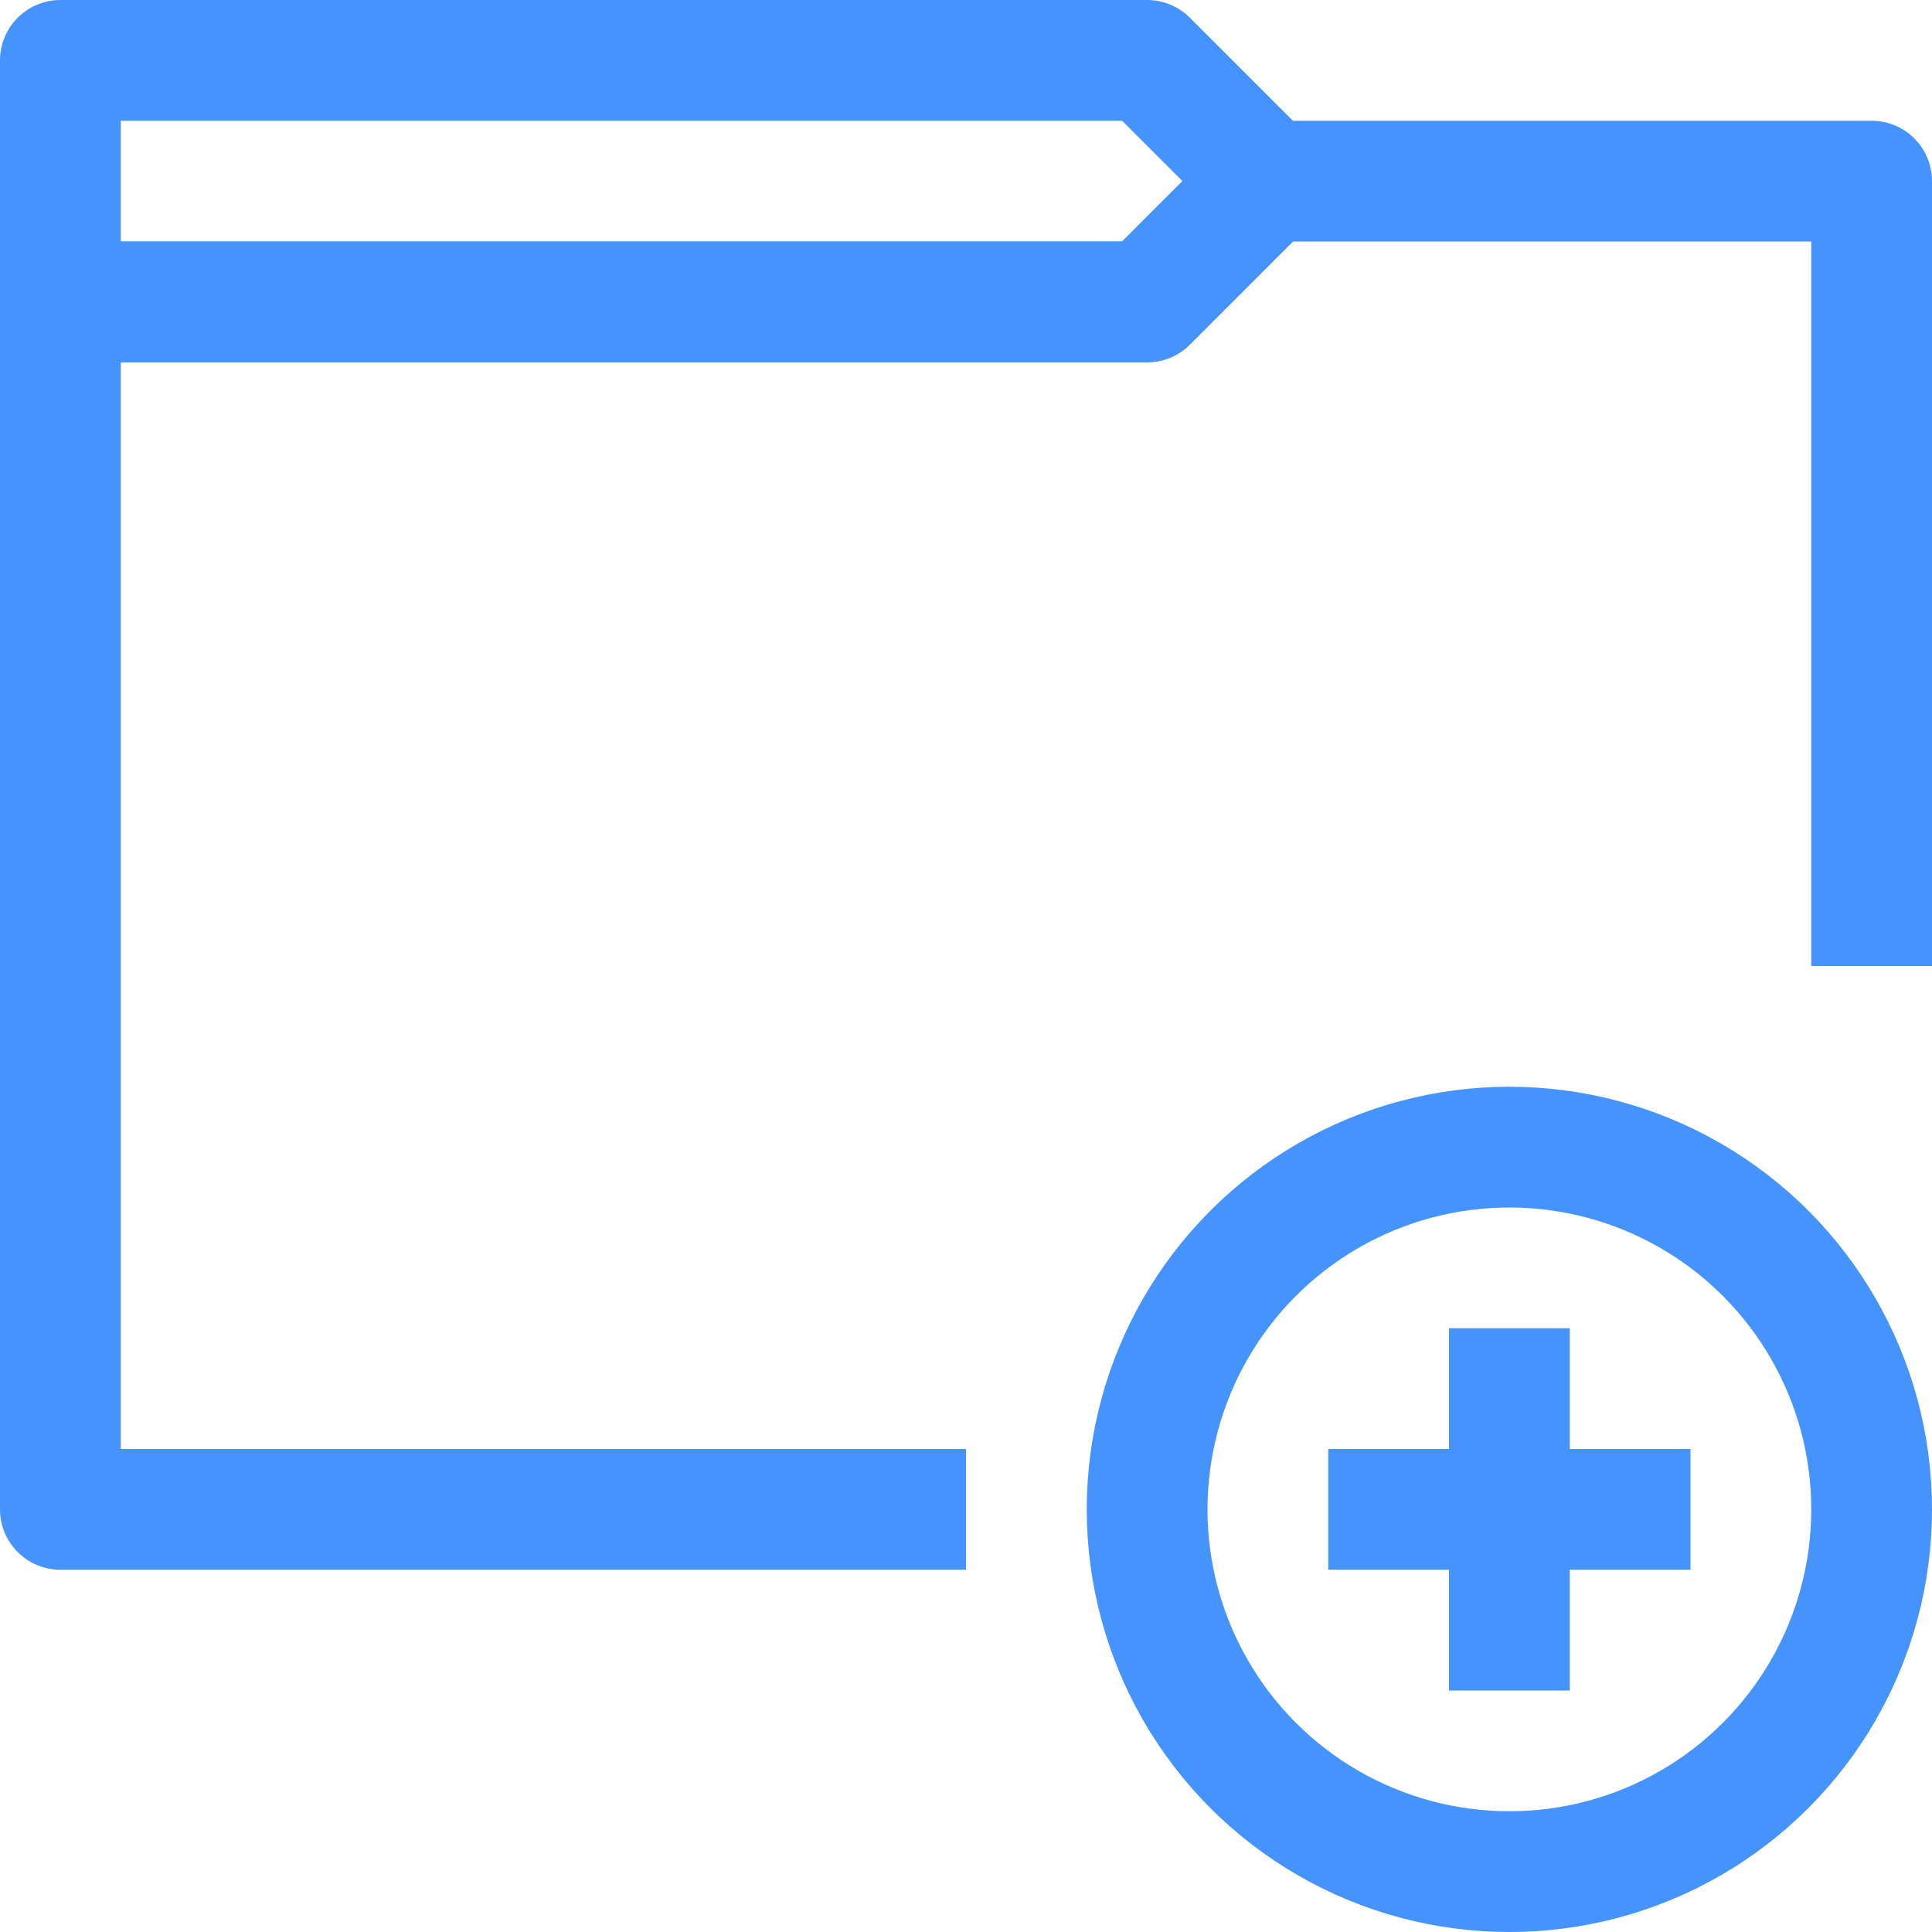 <?xml version="1.0" ?>

<!-- Uploaded to: SVG Repo, www.svgrepo.com, Generator: SVG Repo Mixer Tools -->
<svg width="800px" height="800px" viewBox="0 0 32 32" enable-background="new 0 0 32 32" id="Stock_cut" version="1.1" xml:space="preserve" xmlns="http://www.w3.org/2000/svg" xmlns:xlink="http://www.w3.org/1999/xlink">

<desc/>

<g>

<polyline fill="none" points="16,25 1,25 1,5    19,5 21,3 31,3 31,16  " stroke="#4593fc" stroke-linejoin="round" stroke-miterlimit="10" stroke-width="2"/>

<polygon fill="none" points="1,5 1,1 19,1    21,3 19,5  " stroke="#4593fc" stroke-linejoin="round" stroke-miterlimit="10" stroke-width="2"/>

<circle cx="25" cy="25" fill="none" r="6" stroke="#4593fc" stroke-linejoin="round" stroke-miterlimit="10" stroke-width="2"/>

<line fill="none" stroke="#4593fc" stroke-linejoin="round" stroke-miterlimit="10" stroke-width="2" x1="22" x2="28" y1="25" y2="25"/>

<line fill="none" stroke="#4593fc" stroke-linejoin="round" stroke-miterlimit="10" stroke-width="2" x1="25" x2="25" y1="22" y2="28"/>

</g>

</svg>